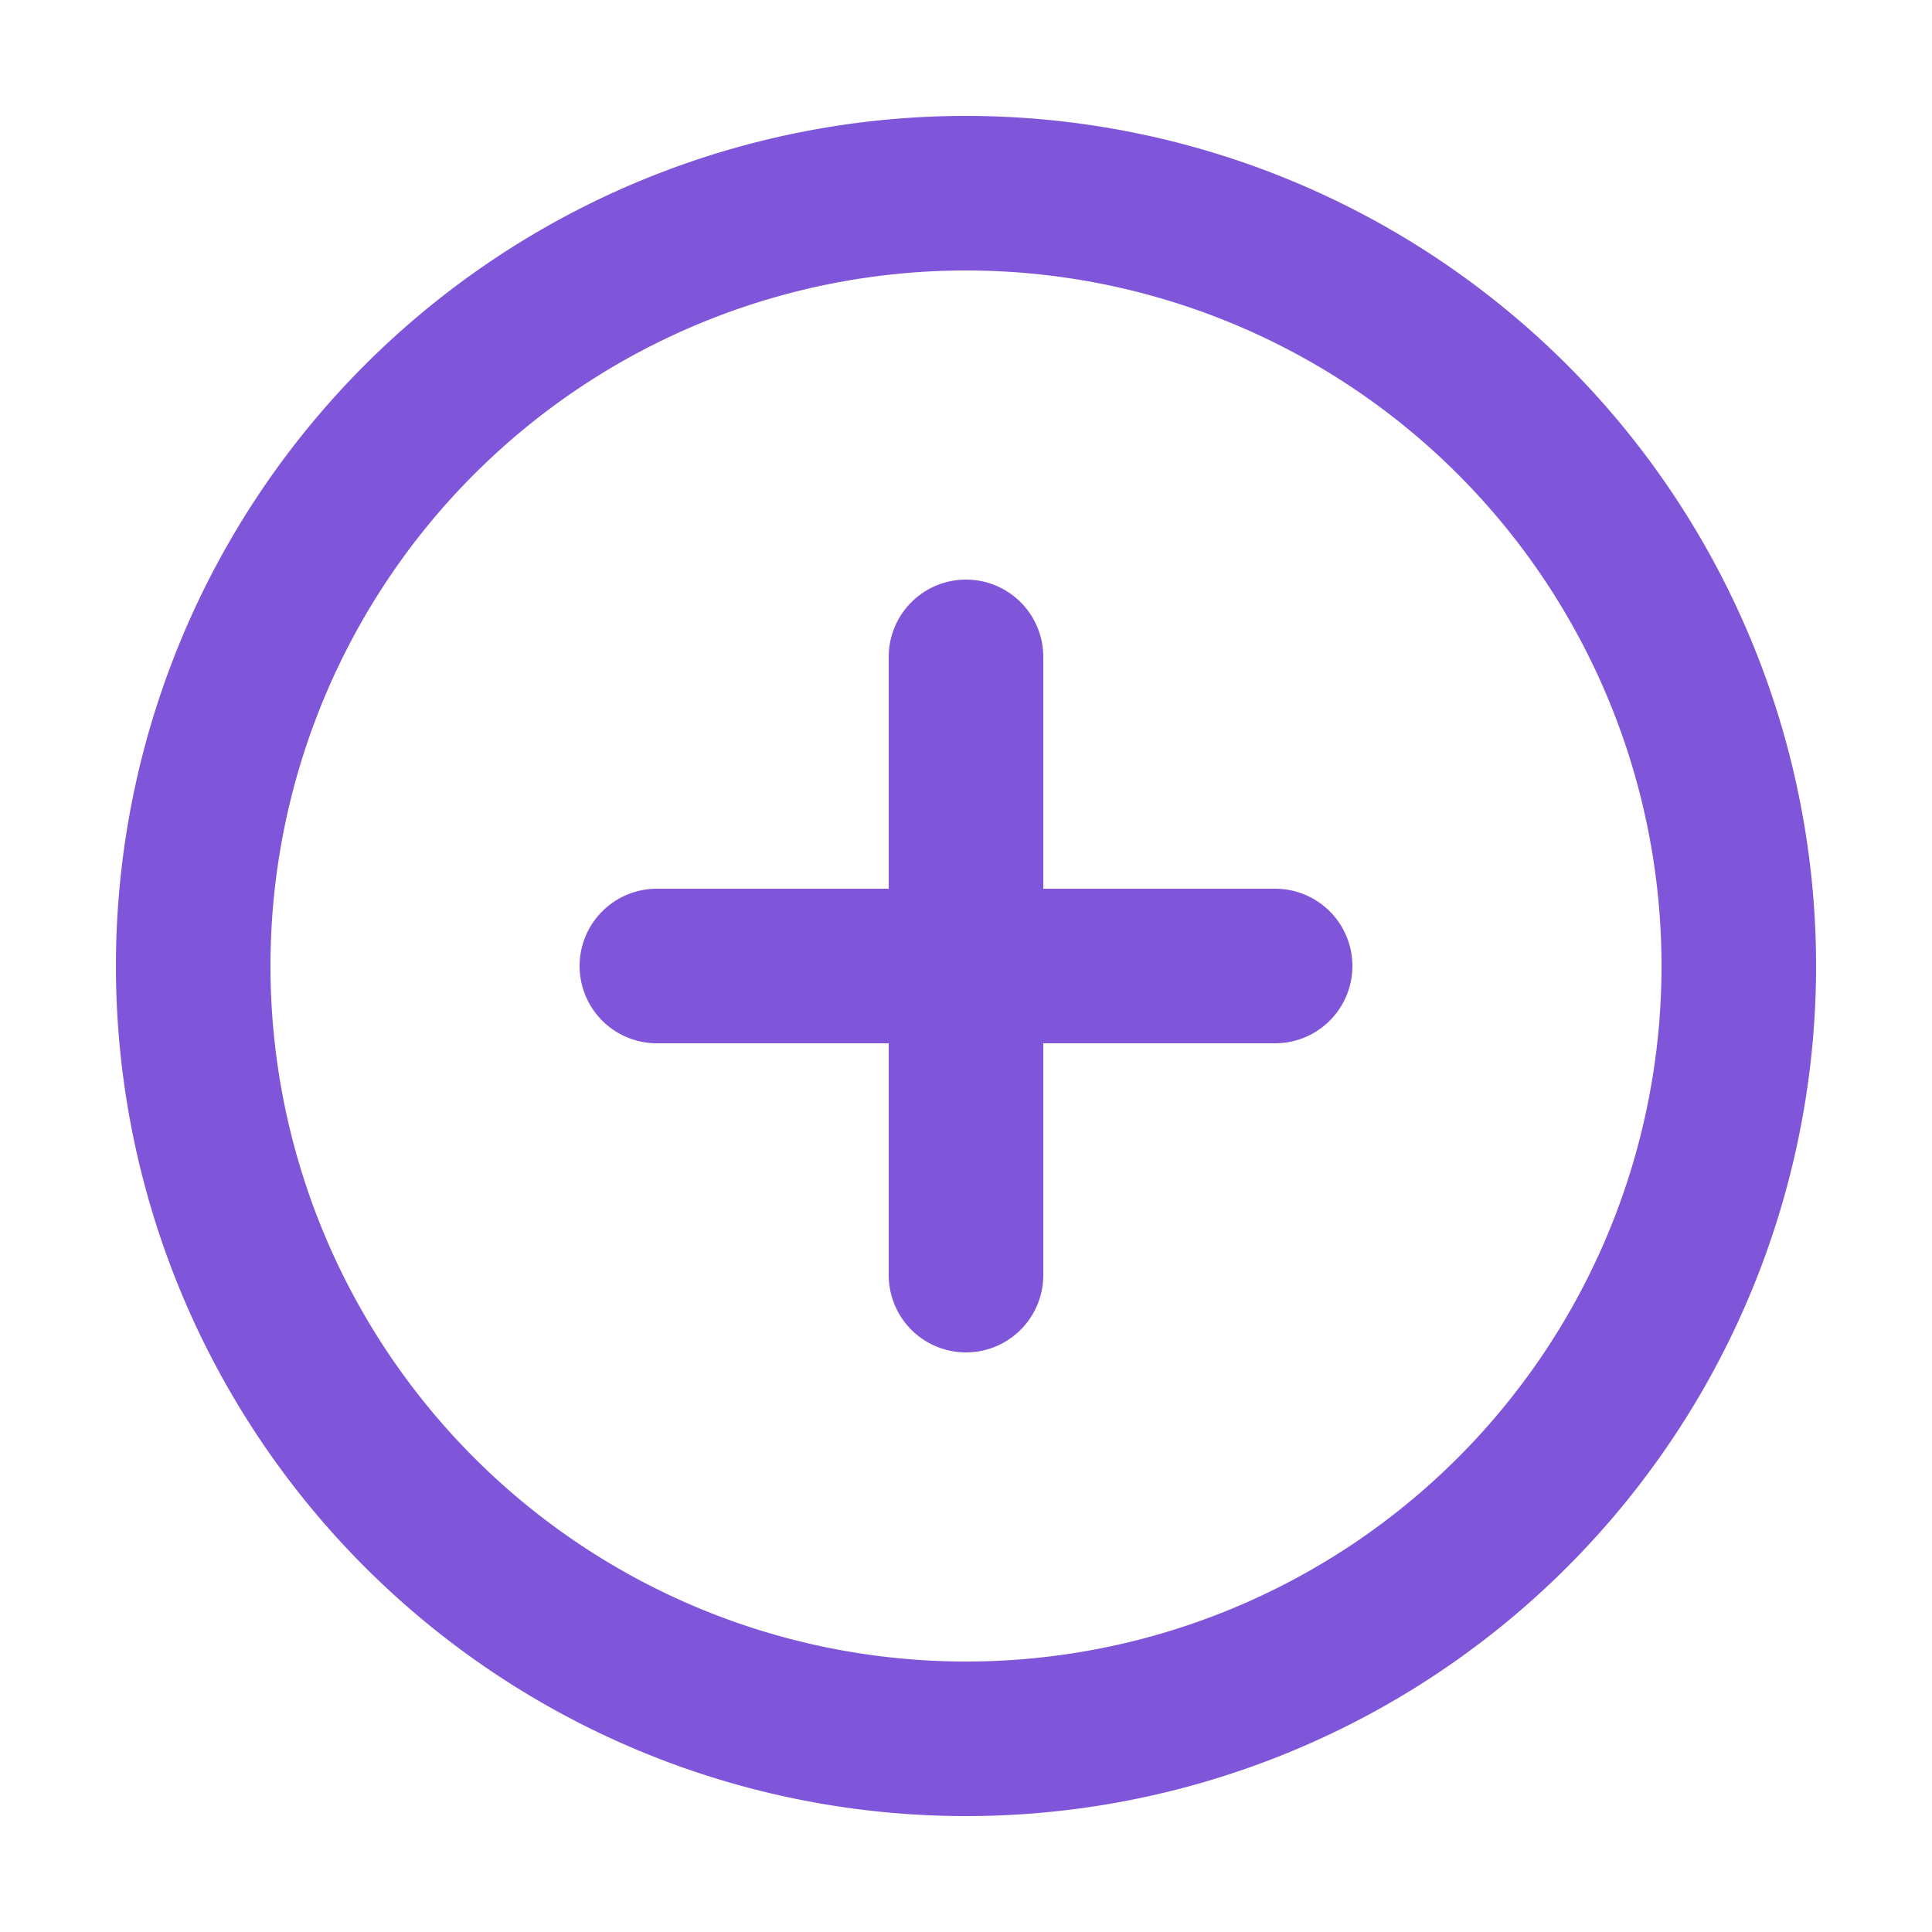 <svg width="20" height="20" fill="none" xmlns="http://www.w3.org/2000/svg"><path d="M10.8 6.8a.8.8 0 00-1.6 0h1.6zm-1.6 6.4a.8.8 0 001.6 0H9.2zm-2.4-4a.8.8 0 100 1.6V9.2zm6.4 1.6a.8.8 0 000-1.6v1.6zm4-.8a7.2 7.2 0 01-7.2 7.2v1.6a8.8 8.8 0 008.8-8.8h-1.6zM10 17.2A7.2 7.2 0 012.8 10H1.2a8.8 8.8 0 008.8 8.8v-1.6zM2.8 10A7.2 7.2 0 0110 2.8V1.2A8.8 8.8 0 001.2 10h1.6zM10 2.8a7.2 7.2 0 017.2 7.2h1.6A8.8 8.8 0 0010 1.2v1.6zm-.8 4v6.4h1.6V6.8H9.2zm-2.4 4h6.4V9.2H6.8v1.6z" fill="#7F56D9"/></svg>
